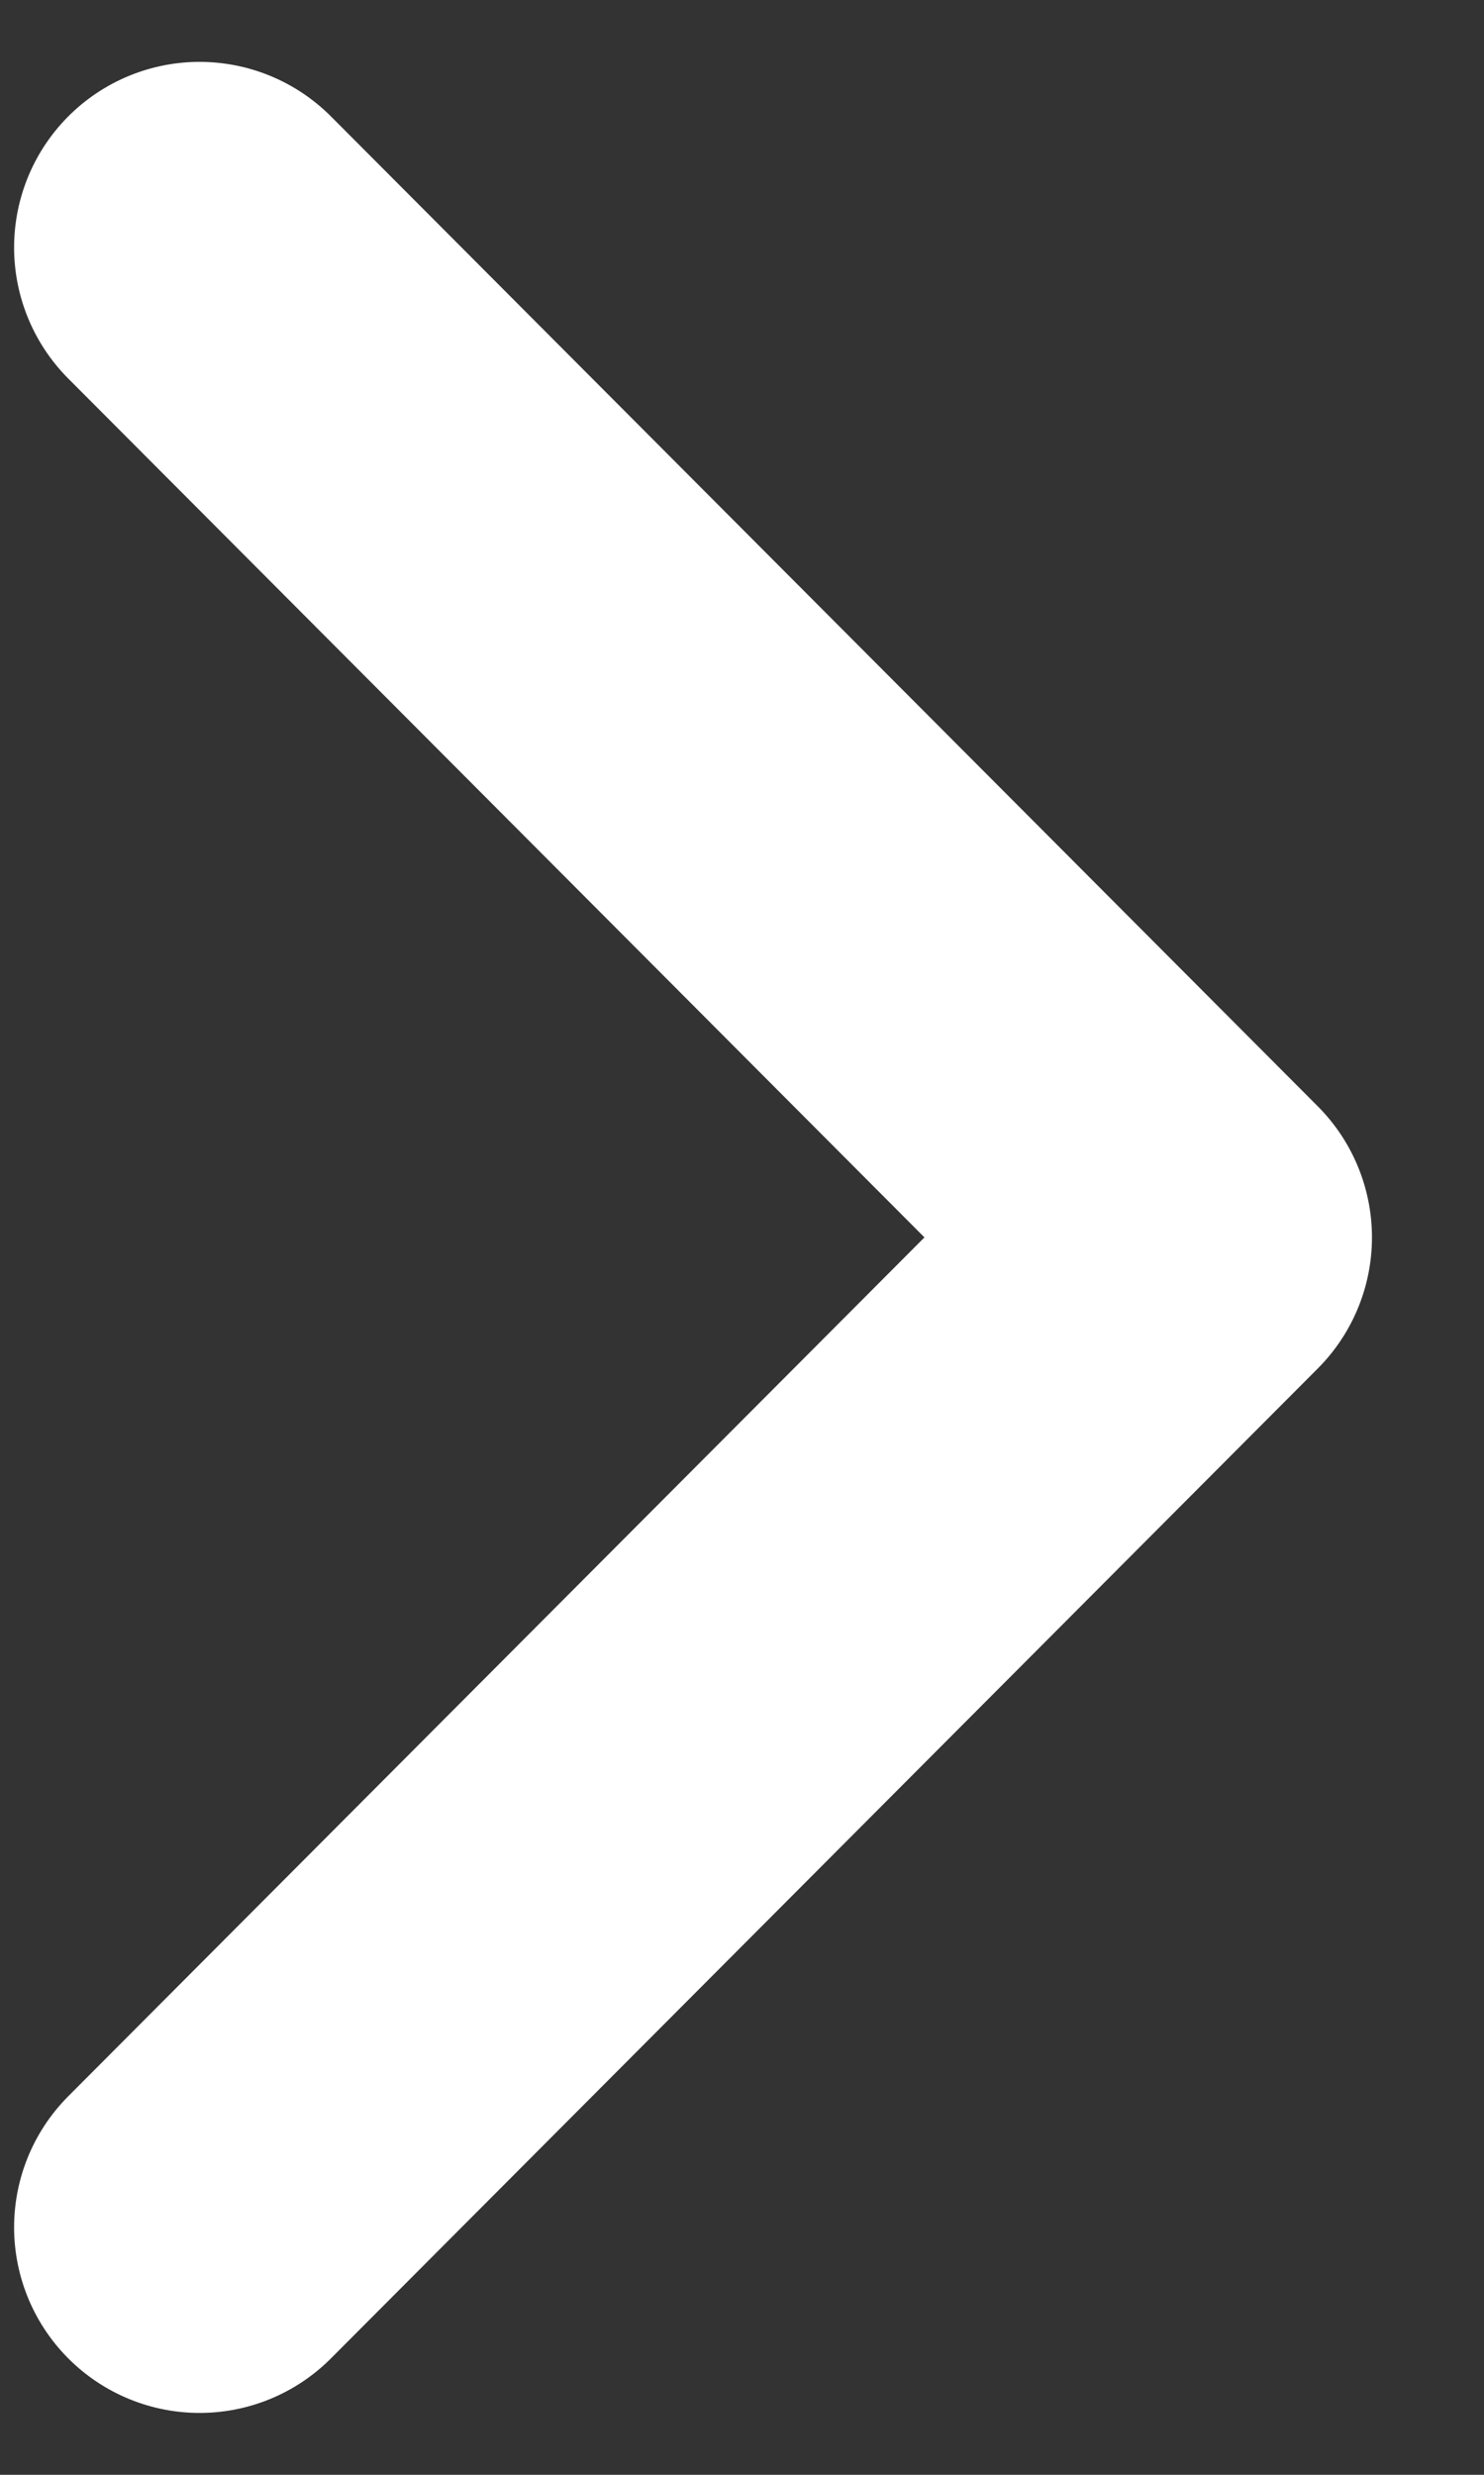 <svg width="6" height="10" viewBox="0 0 6 10" fill="none" xmlns="http://www.w3.org/2000/svg">
<rect x="0" y="0" width="6" height="10" fill="#333333" stroke="none"/>
<path d="M0.807 9L4.797 5L0.807 1" stroke="white" stroke-width="1.5" stroke-linecap="round" stroke-linejoin="round"/>
</svg>
